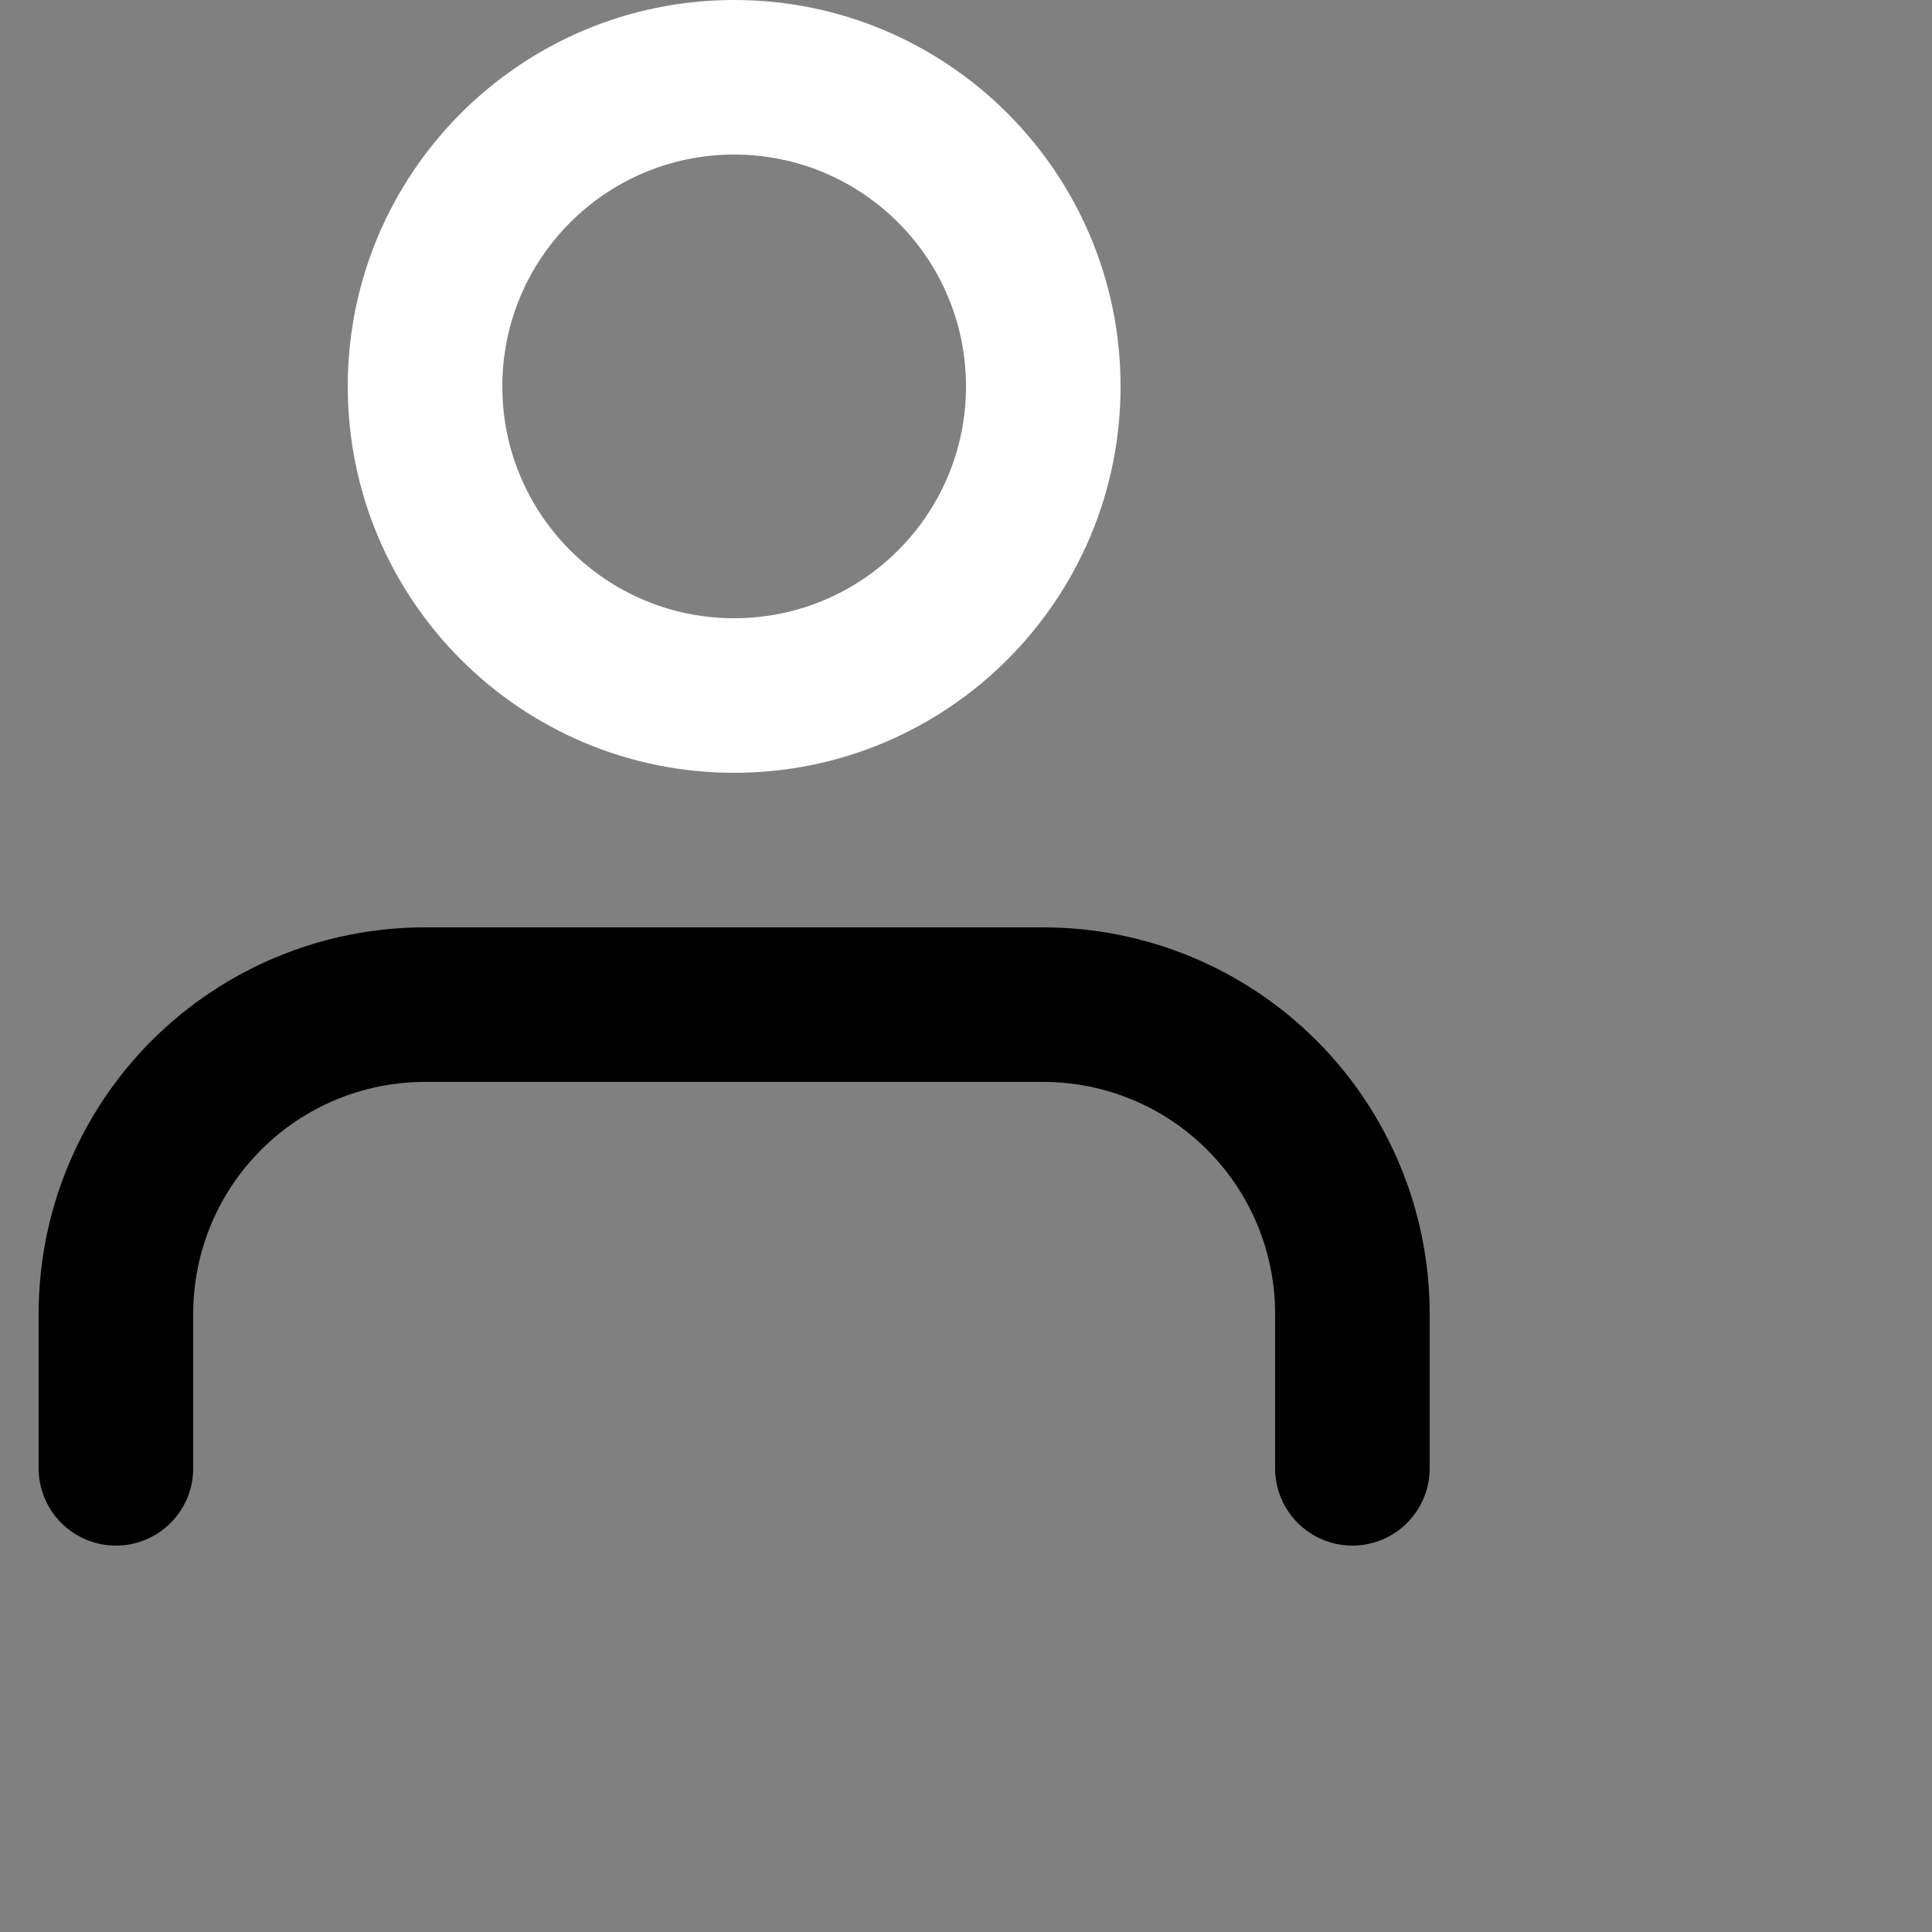<svg width="25" height="25" viewBox="0 0 25 25" fill="#000" xmlns="http://www.w3.org/2000/svg">
<rect x="0" y="0" width="25" height="25" fill="#808080" stroke="none"/>
<path fill-rule="evenodd" clip-rule="evenodd" d="M9.5 0C6.739 0 4.5 2.239 4.5 5C4.5 7.761 6.739 10 9.5 10C12.261 10 14.5 7.761 14.5 5C14.5 2.239 12.261 0 9.5 0ZM6.5 5C6.5 3.343 7.843 2 9.5 2C11.157 2 12.5 3.343 12.5 5C12.5 6.657 11.157 8 9.5 8C7.843 8 6.5 6.657 6.5 5Z" fill="white"/>
<path d="M5.5 12C4.174 12 2.902 12.527 1.964 13.464C1.027 14.402 0.5 15.674 0.5 17V19C0.5 19.552 0.948 20 1.5 20C2.052 20 2.5 19.552 2.5 19V17C2.5 16.204 2.816 15.441 3.379 14.879C3.941 14.316 4.704 14 5.5 14H13.5C14.296 14 15.059 14.316 15.621 14.879C16.184 15.441 16.5 16.204 16.5 17V19C16.5 19.552 16.948 20 17.5 20C18.052 20 18.5 19.552 18.5 19V17C18.5 15.674 17.973 14.402 17.035 13.464C16.098 12.527 14.826 12 13.5 12H5.5Z" fill="#000"/>
</svg>

